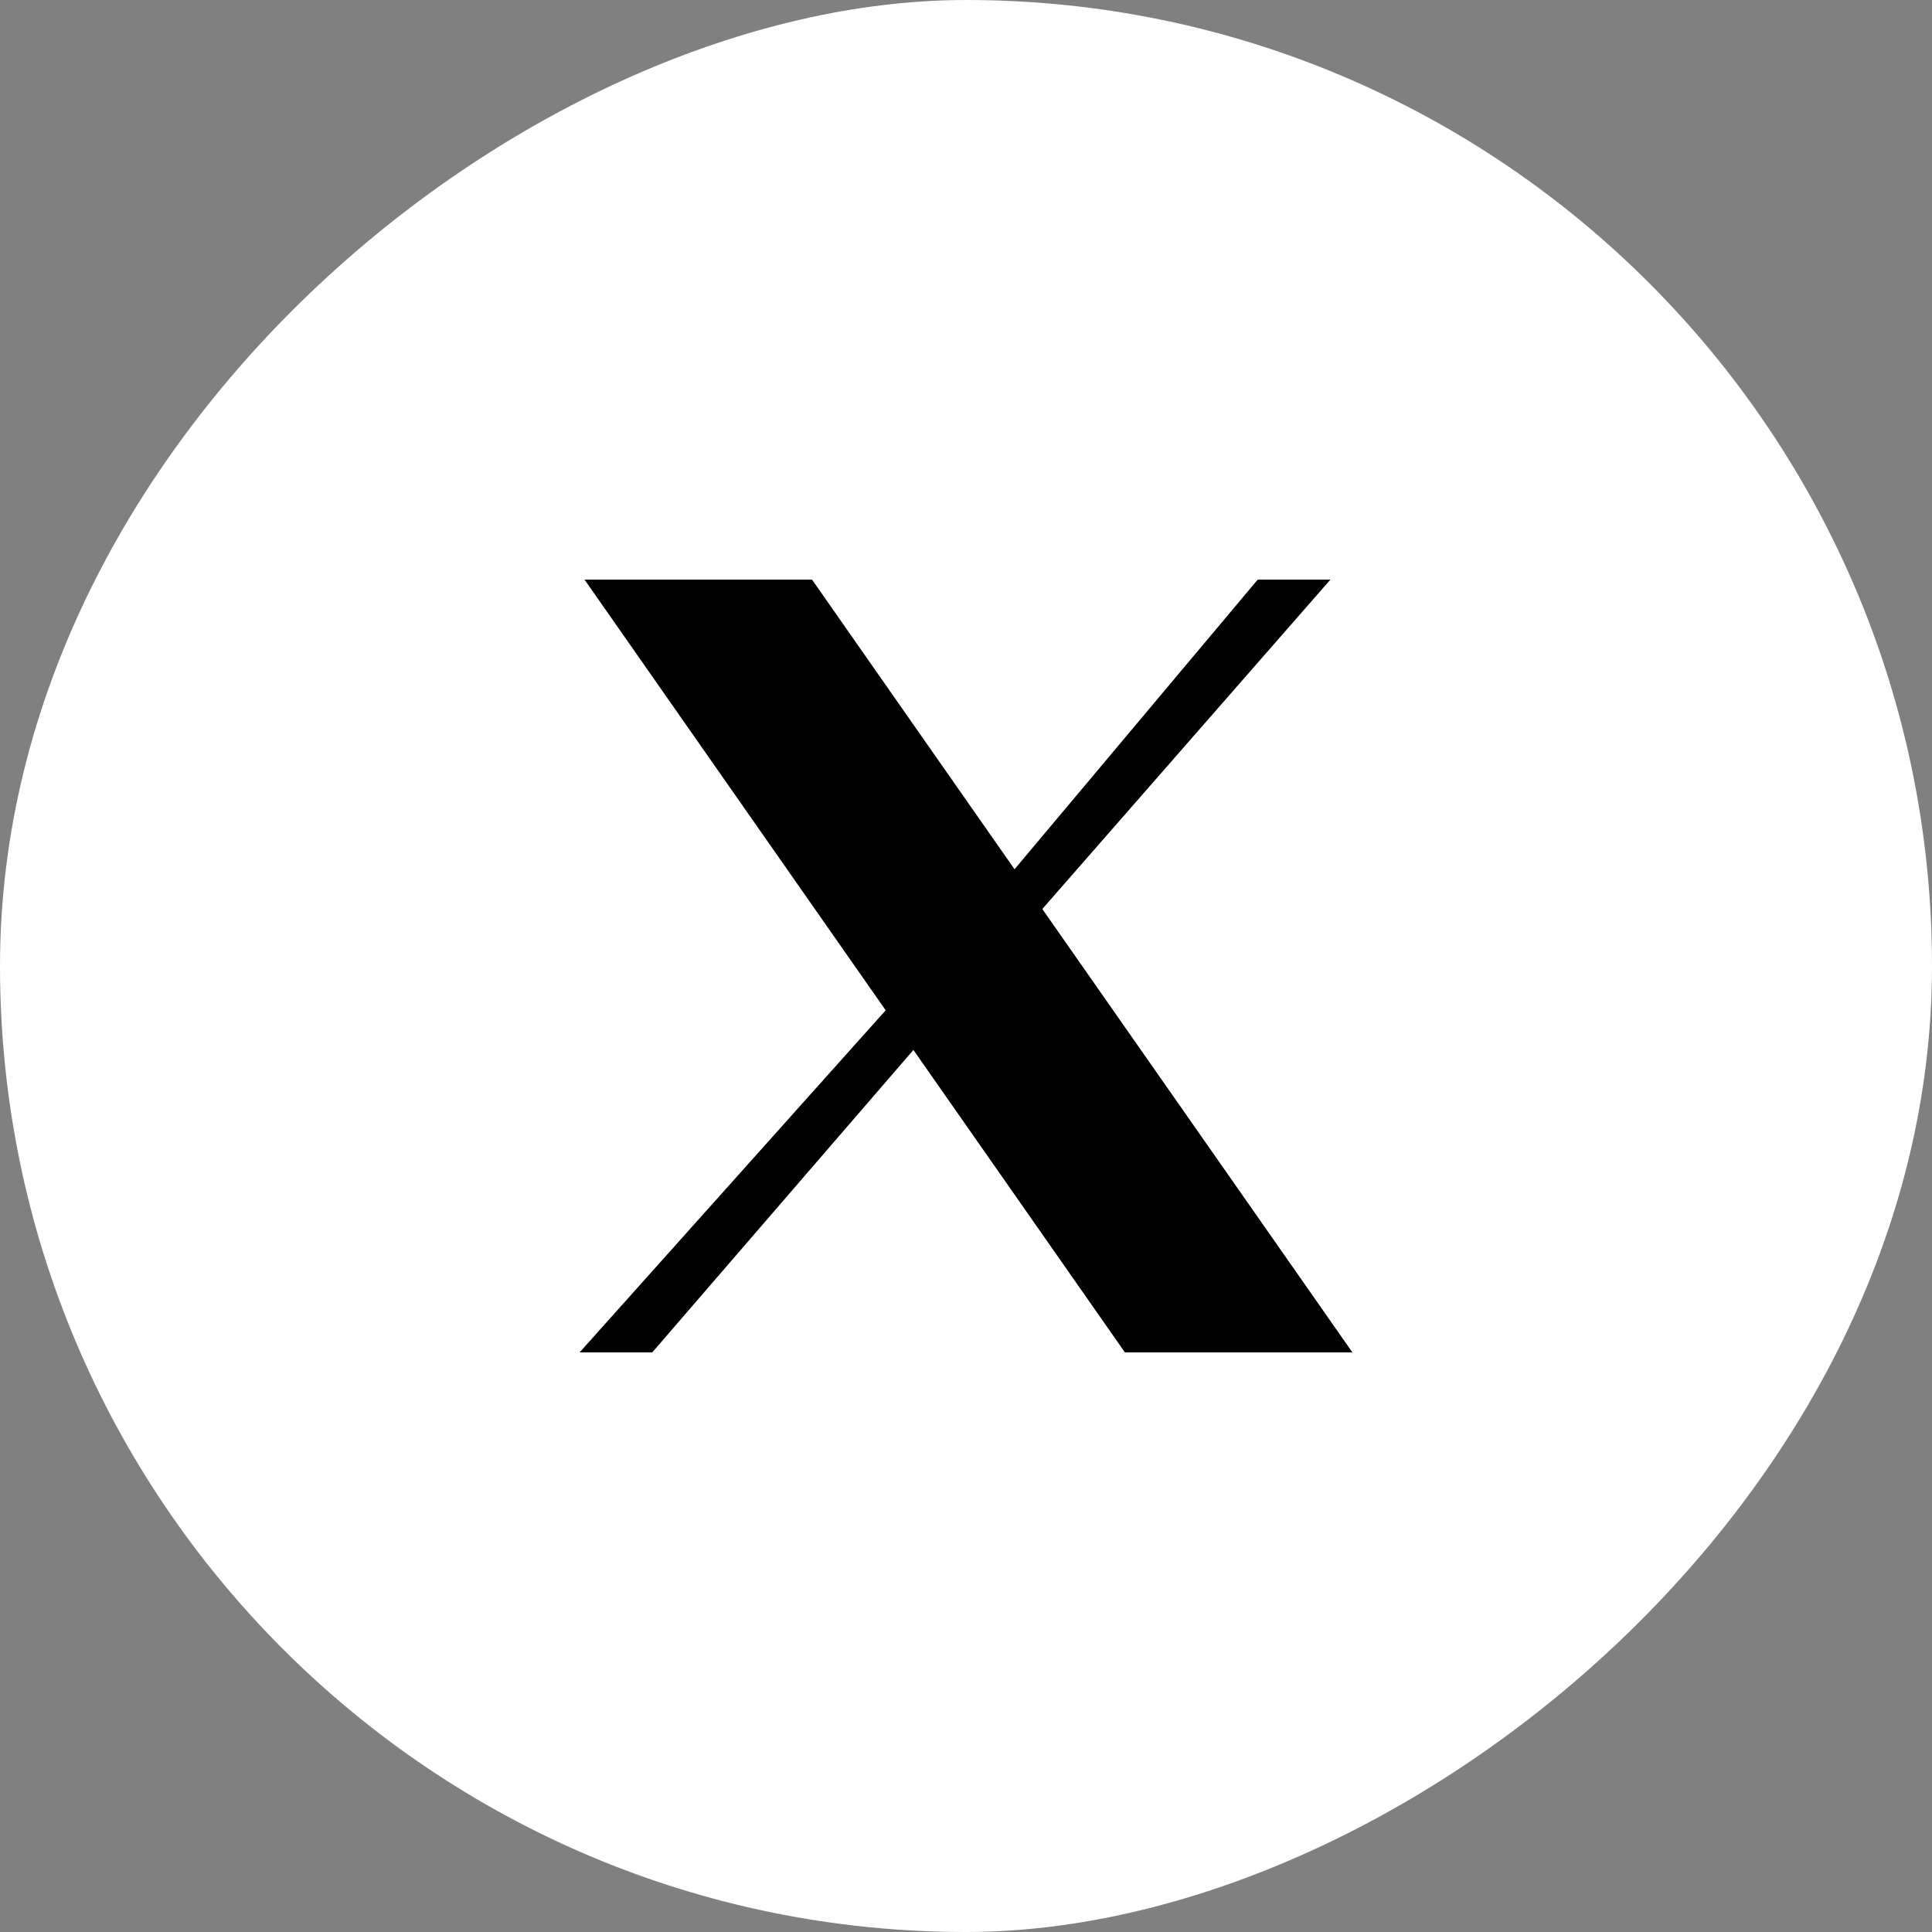 <svg width="40" height="40" viewBox="0 0 40 40" fill="none" xmlns="http://www.w3.org/2000/svg">
<rect x="0" y="0" width="40" height="40" fill="#808080" stroke="none"/>
<rect y="40" width="40" height="40" rx="20" transform="rotate(-90 0 40)" fill="white"/>
<g clip-path="url(#clip0_1186_48984)">
<path d="M12.102 12H16.812L21.005 17.997L26.04 12H27.545L21.58 18.82L28 28H23.29L18.911 21.738L13.504 28H12L18.337 20.917L12.102 12Z" fill="black"/>
</g>
<defs>
<clipPath id="clip0_1186_48984">
<rect width="16" height="16" fill="white" transform="translate(12 12)"/>
</clipPath>
</defs>
</svg>

